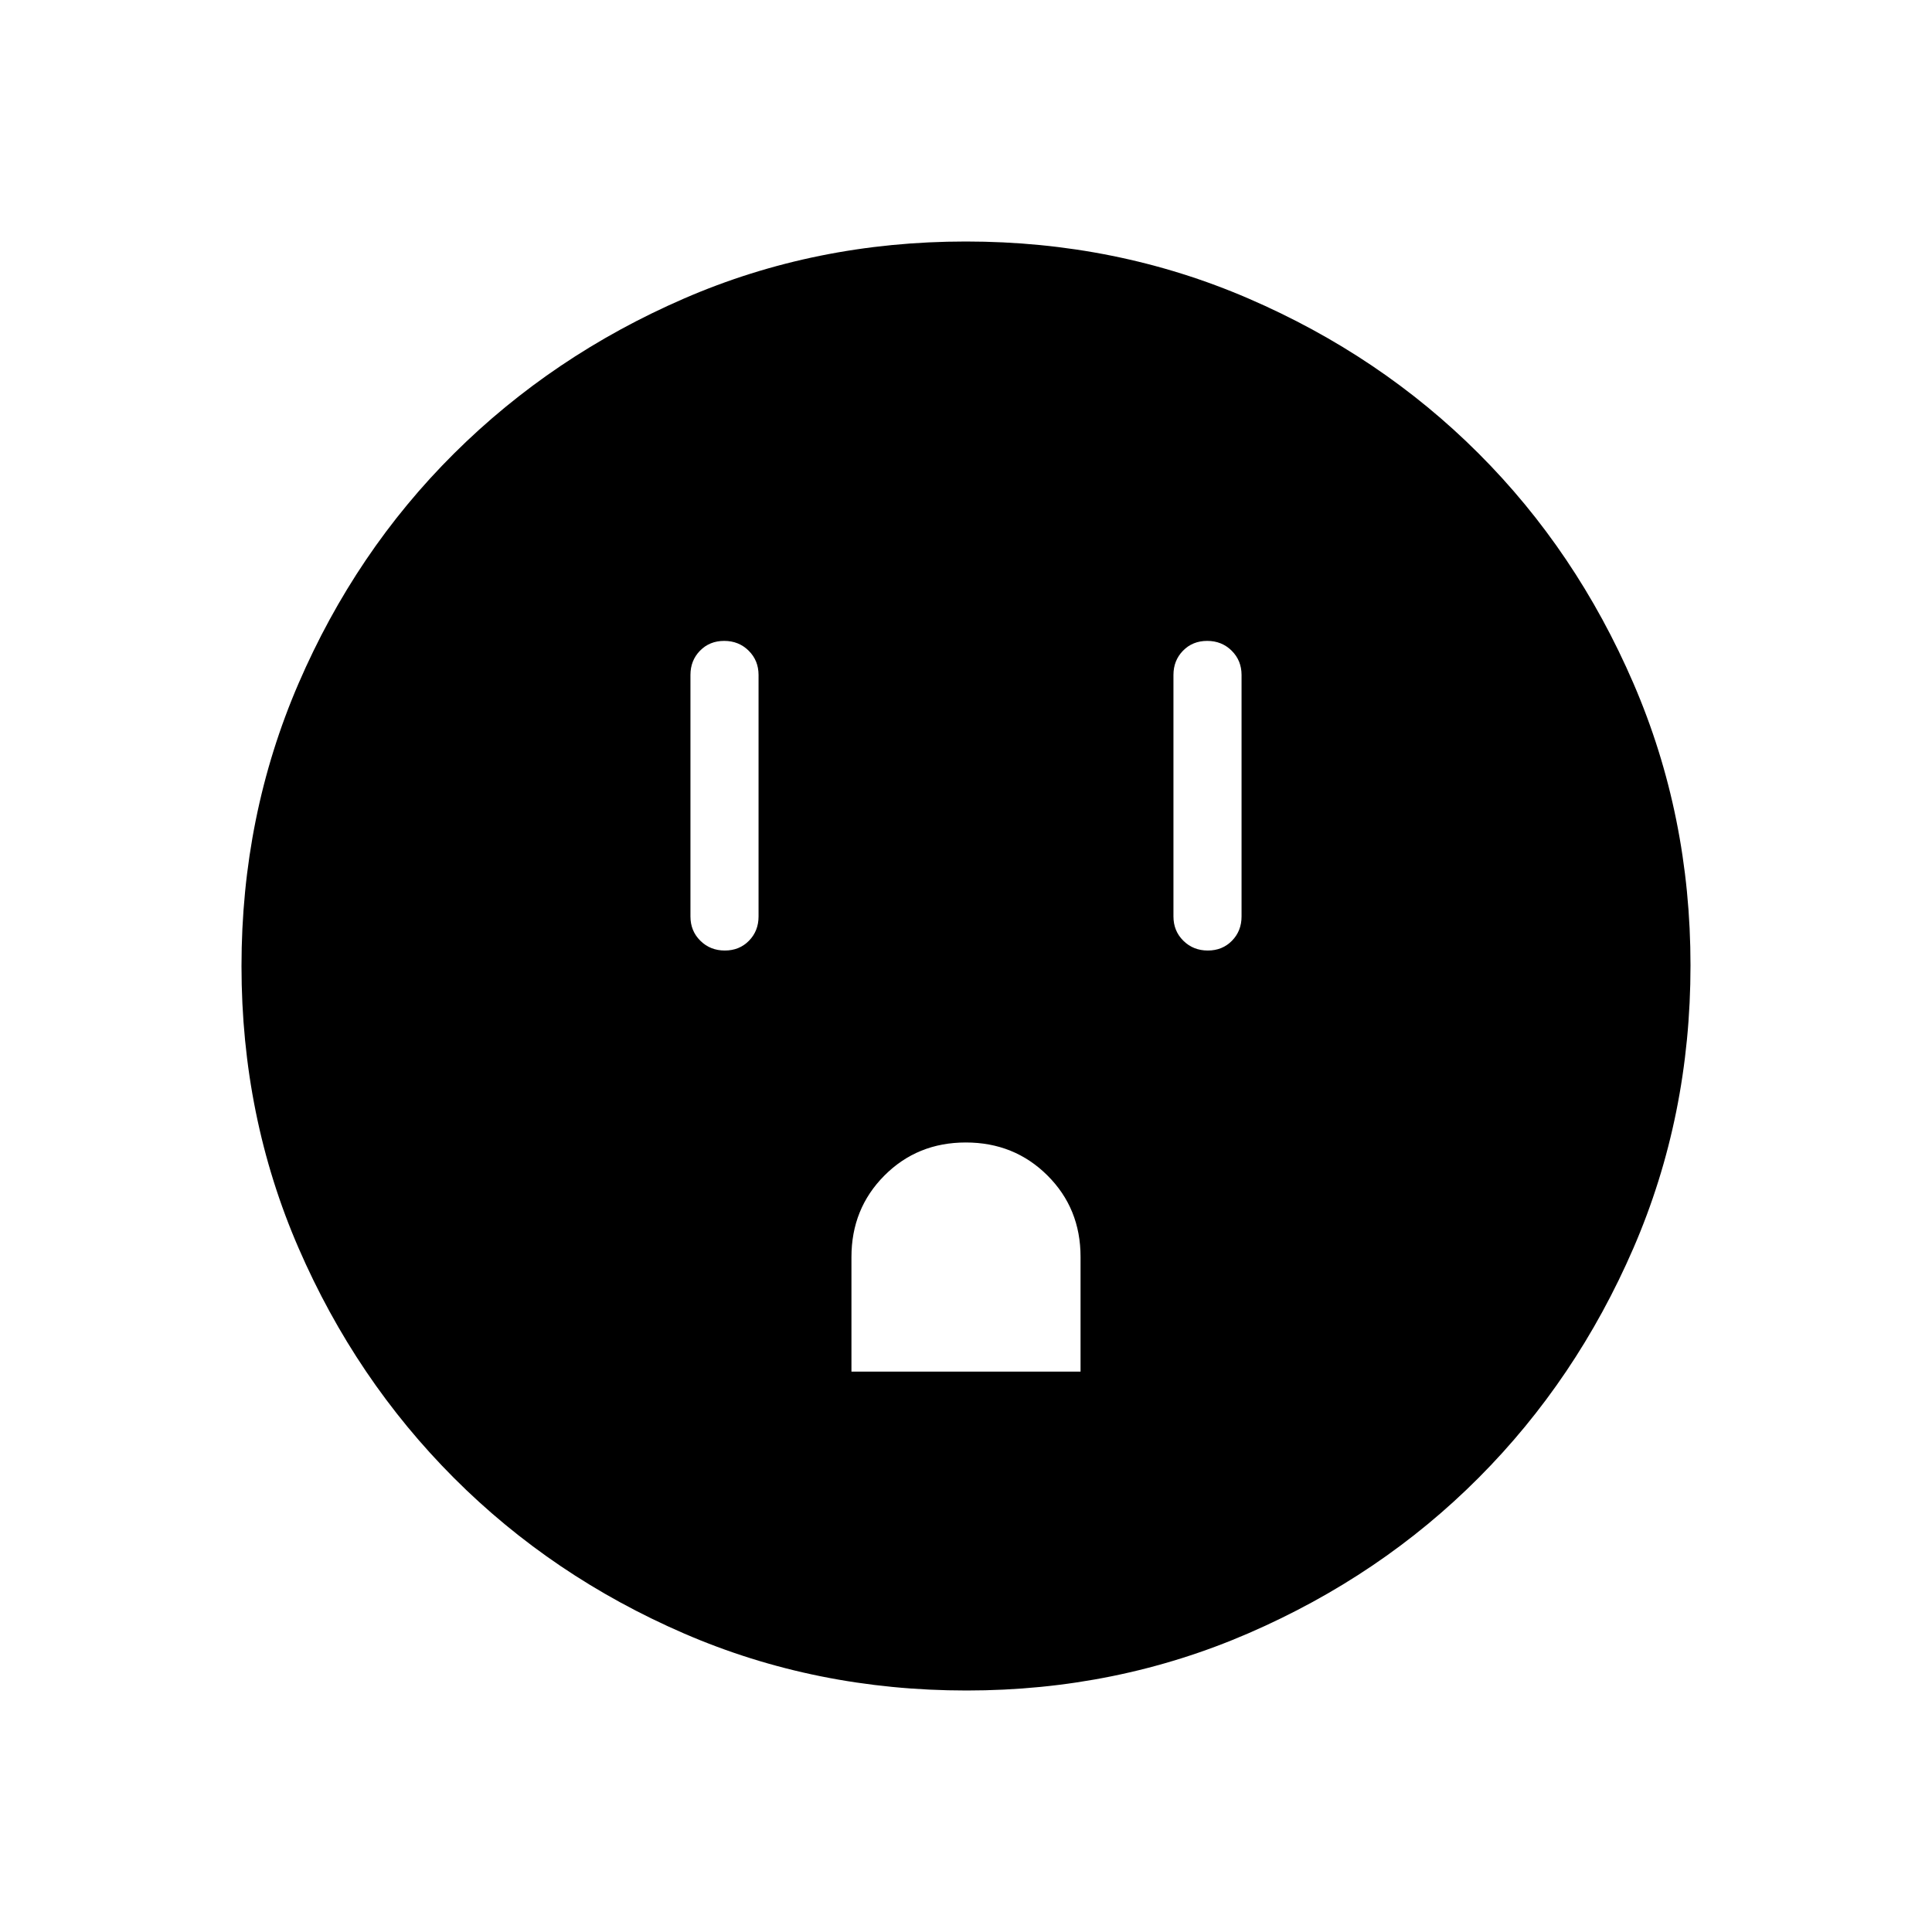<svg xmlns="http://www.w3.org/2000/svg" height="40" viewBox="0 -960 960 960" width="40"><path d="M360.15-487.69q7.26 0 12.02-4.87 4.75-4.86 4.75-12.06v-120q0-7.19-4.91-12.05-4.91-4.87-12.16-4.87-7.26 0-12.02 4.87-4.75 4.86-4.75 12.05v120q0 7.2 4.91 12.06 4.91 4.87 12.16 4.87Zm62.93 209.23h113.84v-57.02q0-24.08-16.47-40.46-16.47-16.37-40.55-16.37t-40.45 16.44q-16.37 16.45-16.37 40.49v56.92Zm177.07-209.23q7.26 0 12.02-4.87 4.75-4.86 4.75-12.06v-120q0-7.19-4.91-12.05-4.91-4.87-12.16-4.87-7.26 0-12.02 4.87-4.75 4.86-4.75 12.05v120q0 7.2 4.91 12.06 4.91 4.87 12.16 4.87ZM480.31-120q-75.01 0-140.44-28.34-65.43-28.34-114.29-77.25-48.85-48.92-77.21-114.23Q120-405.14 120-479.94q0-74.81 28.34-140.44t77.25-114.26q48.92-48.63 114.23-76.99Q405.14-840 479.94-840q74.81 0 140.44 28.34t114.26 76.92q48.63 48.58 76.99 114.26Q840-554.81 840-480.31q0 75.01-28.34 140.44-28.34 65.43-76.92 114.16-48.58 48.73-114.26 77.22Q554.81-120 480.31-120Z"/></svg>